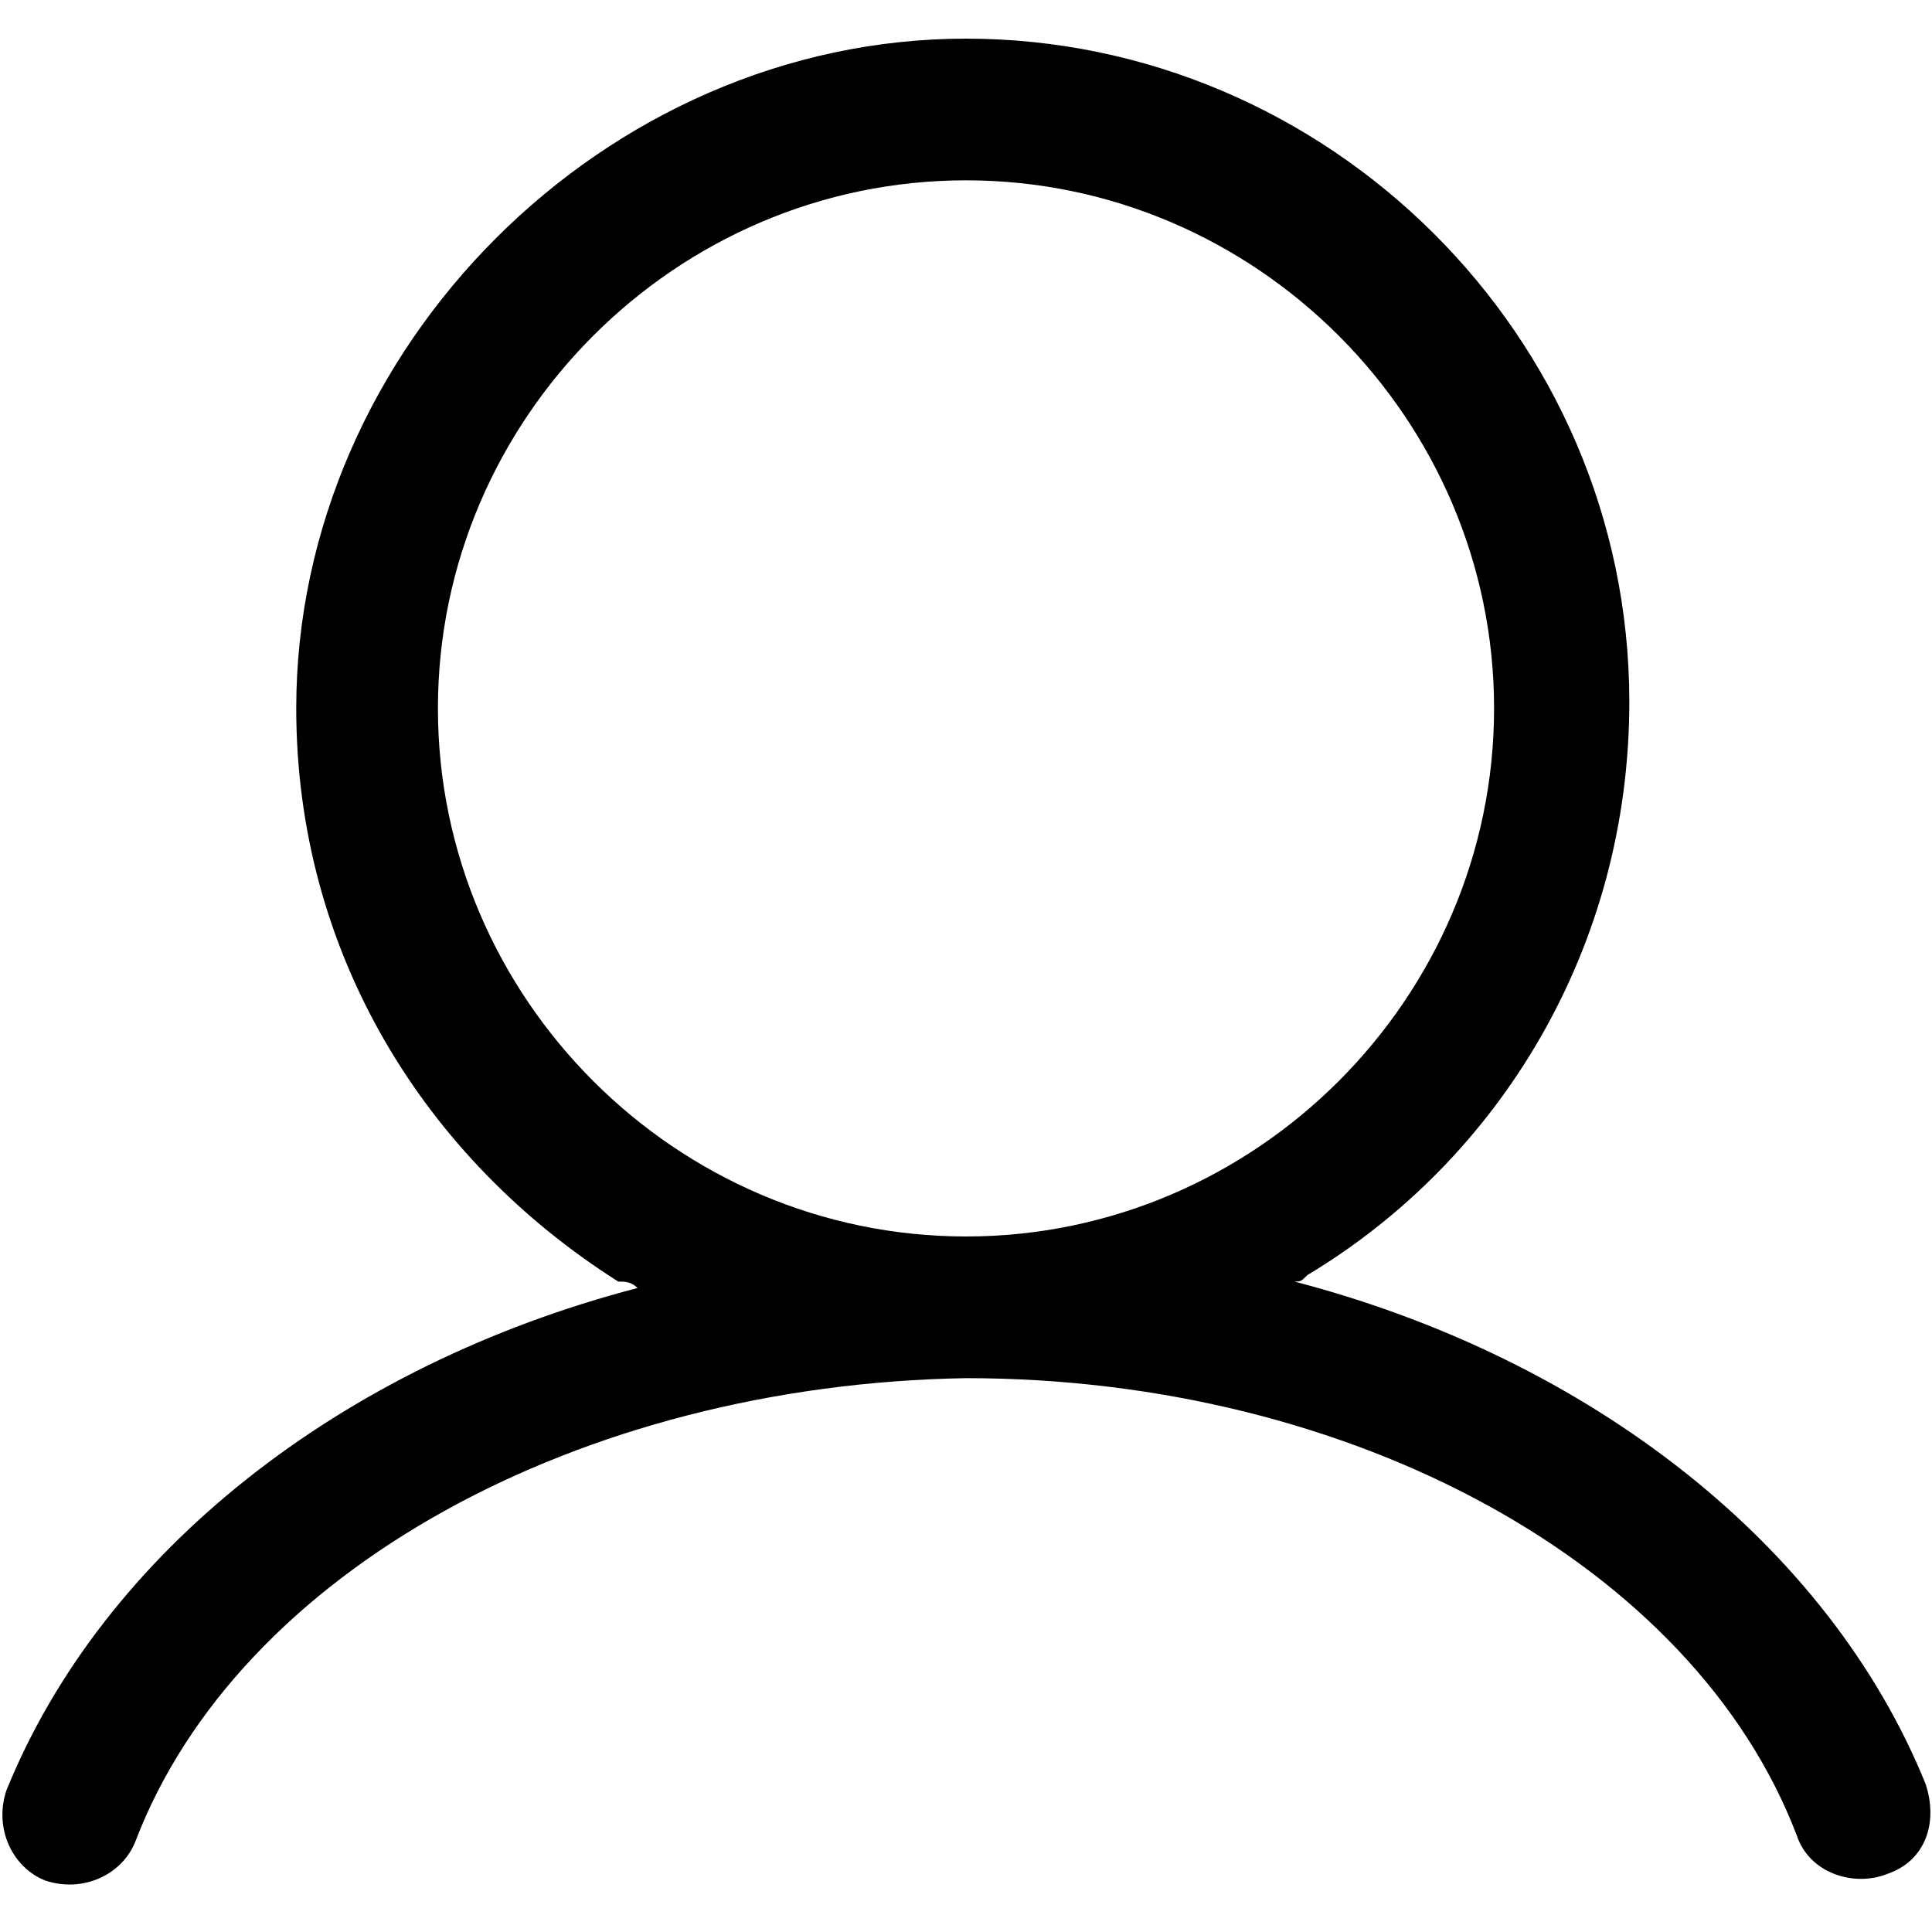 <?xml version="1.0" encoding="utf-8"?>
<svg version="1.1" xmlns="http://www.w3.org/2000/svg" xmlns:xlink="http://www.w3.org/1999/xlink" x="0px" y="0px"
	 viewBox="0 0 30 30" style="enable-background:new 0 0 30 30;" xml:space="preserve">
<path d="M29.9,27.7c-1.5-3.7-5.2-6.6-9.8-7.8c0.1,0,0.1,0,0.2-0.1c3-1.8,5-5.1,5-8.9c0-5.7-4.7-10.3-10.3-10.3S4.6,5.4,4.6,11
	c0,3.8,2,7,5,8.9c0.1,0,0.2,0,0.3,0.1c-4.6,1.2-8.3,4.1-9.8,7.8c-0.2,0.6,0.1,1.2,0.6,1.4c0.6,0.2,1.2-0.1,1.4-0.6
	C3.7,24.4,9,21.5,15,21.4c6,0,11.3,2.9,12.9,7.1c0.2,0.6,0.9,0.8,1.4,0.6C29.9,28.9,30.1,28.3,29.9,27.7z M6.8,11
	c0-4.5,3.7-8.2,8.2-8.2s8.2,3.7,8.2,8.2s-3.7,8.2-8.2,8.2S6.8,15.5,6.8,11z"/>
</svg>
